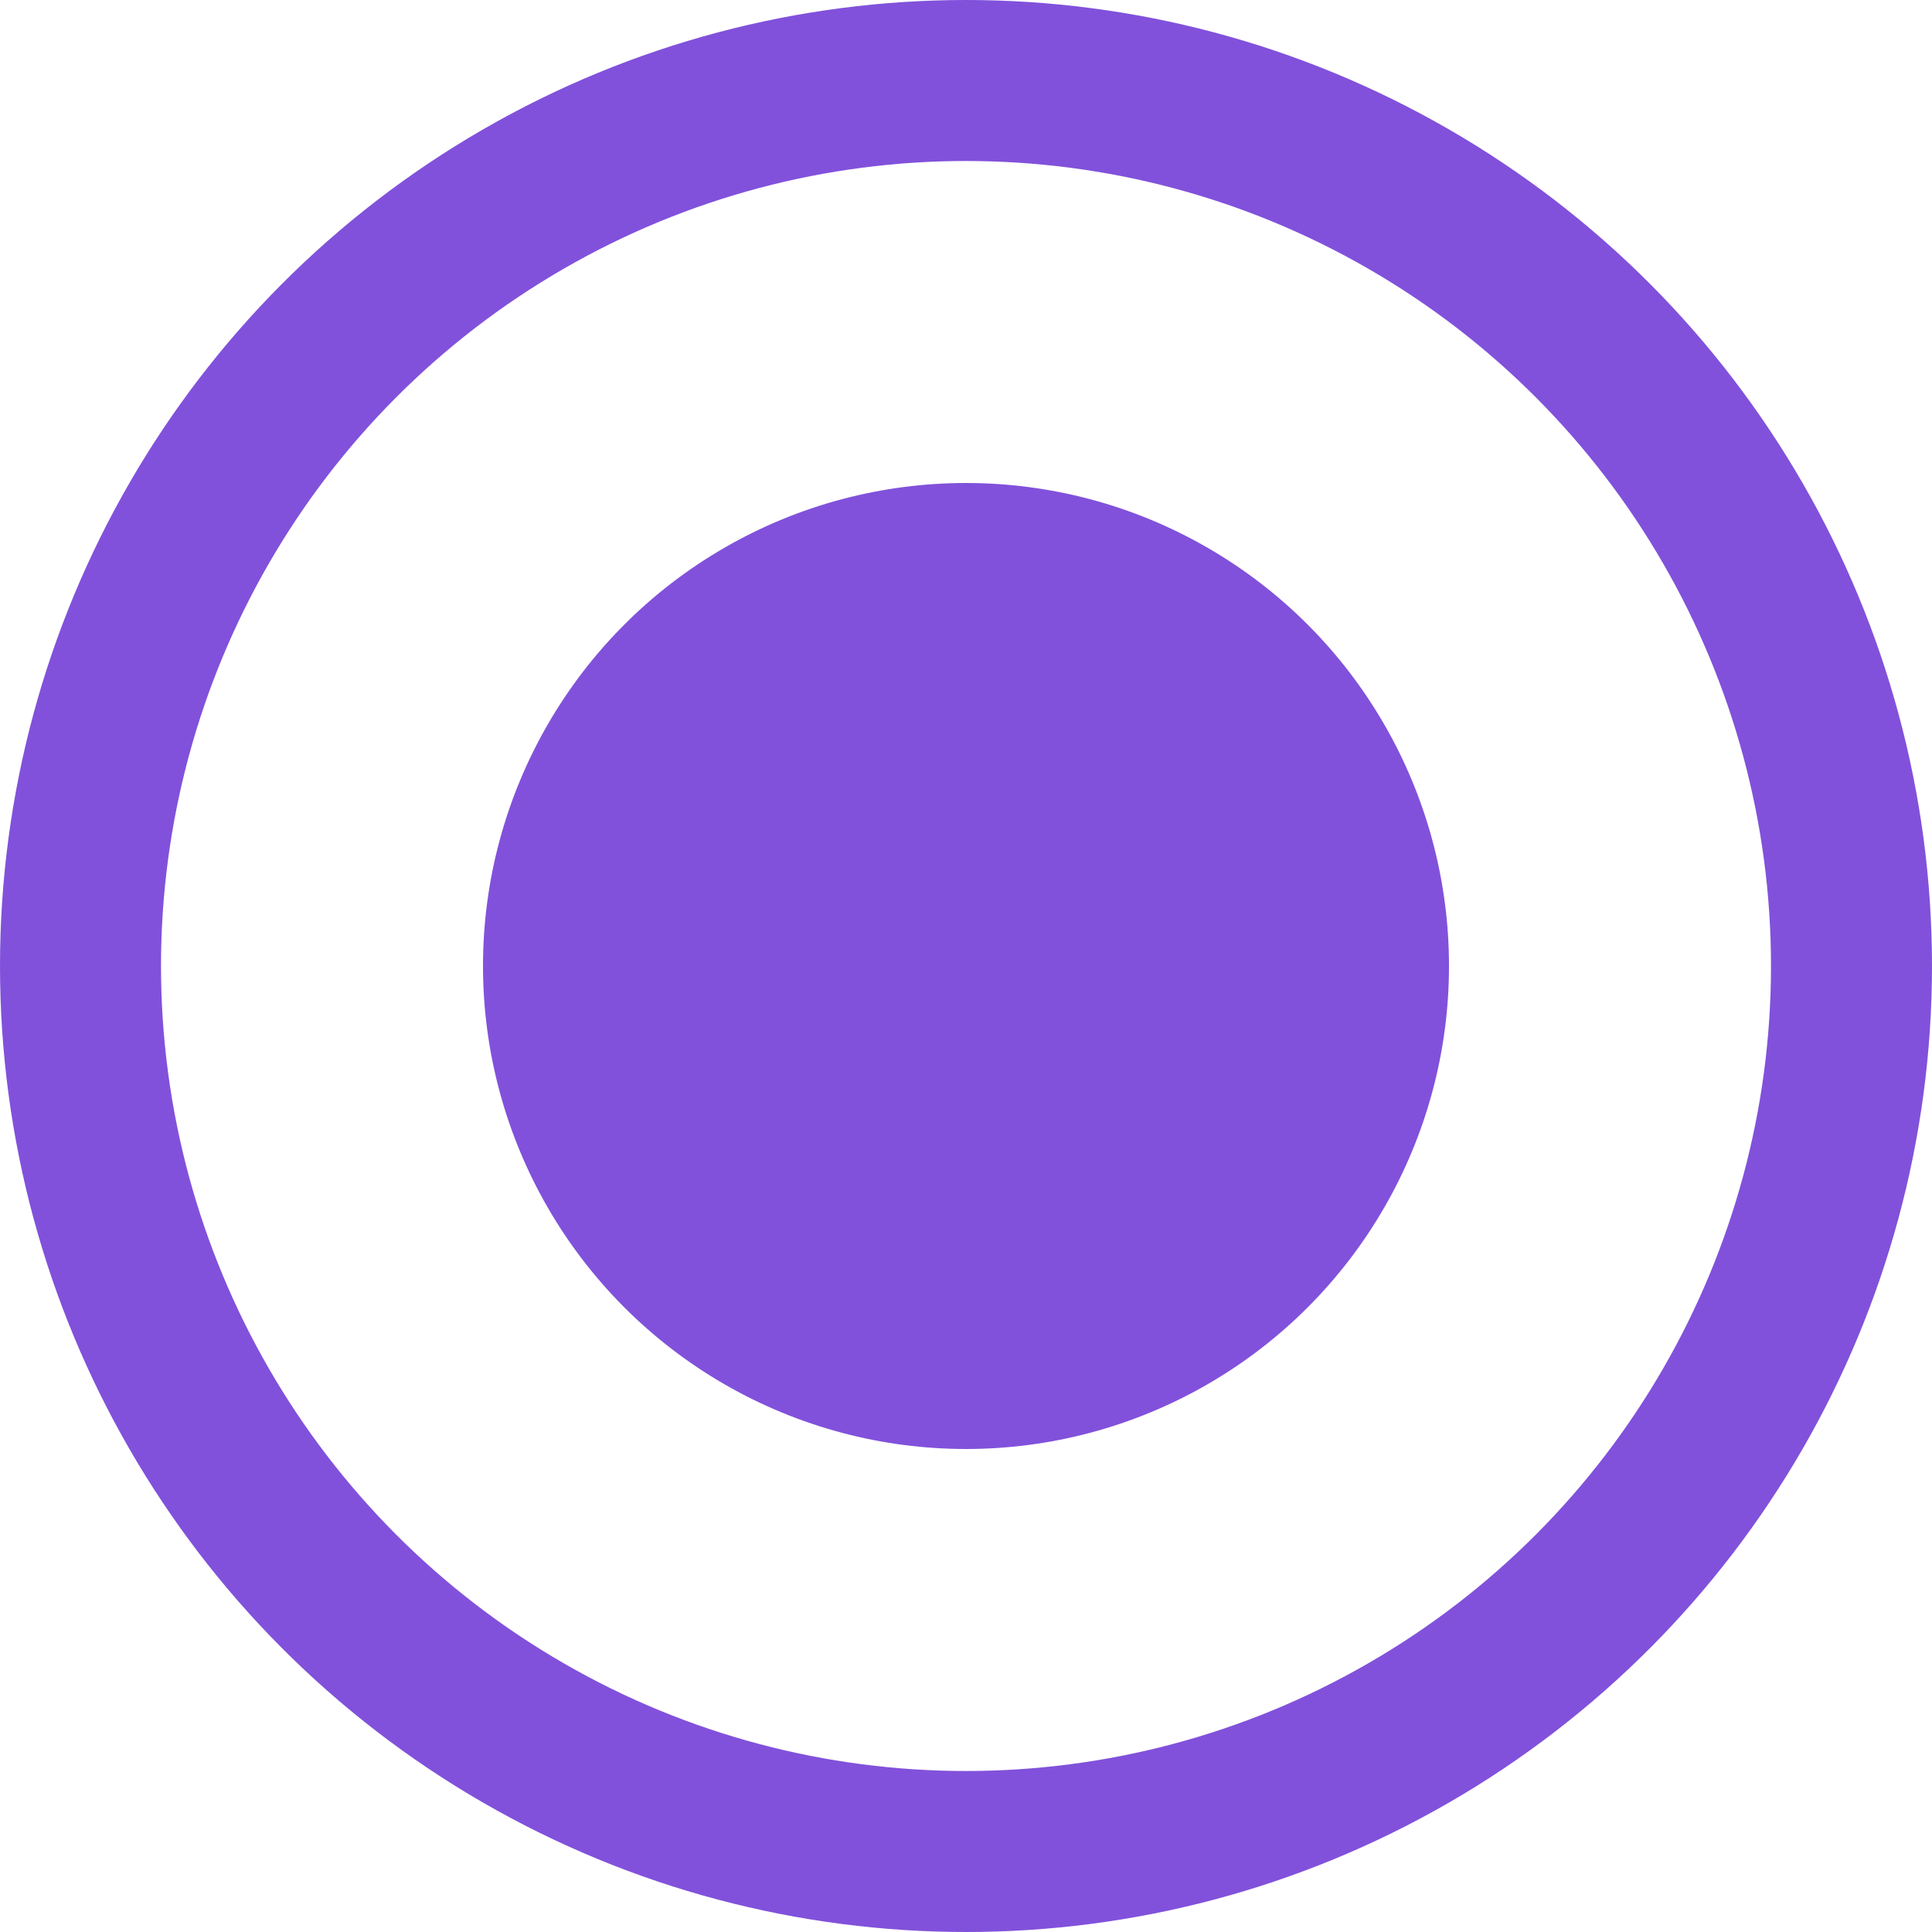 <svg width="24" height="24" viewBox="0 0 24 24" fill="none" xmlns="http://www.w3.org/2000/svg">
<circle cx="12" cy="12" r="11" stroke="#8151DB" stroke-width="2"/>
<circle cx="12" cy="12" r="6" fill="#8151DB"/>
</svg>
